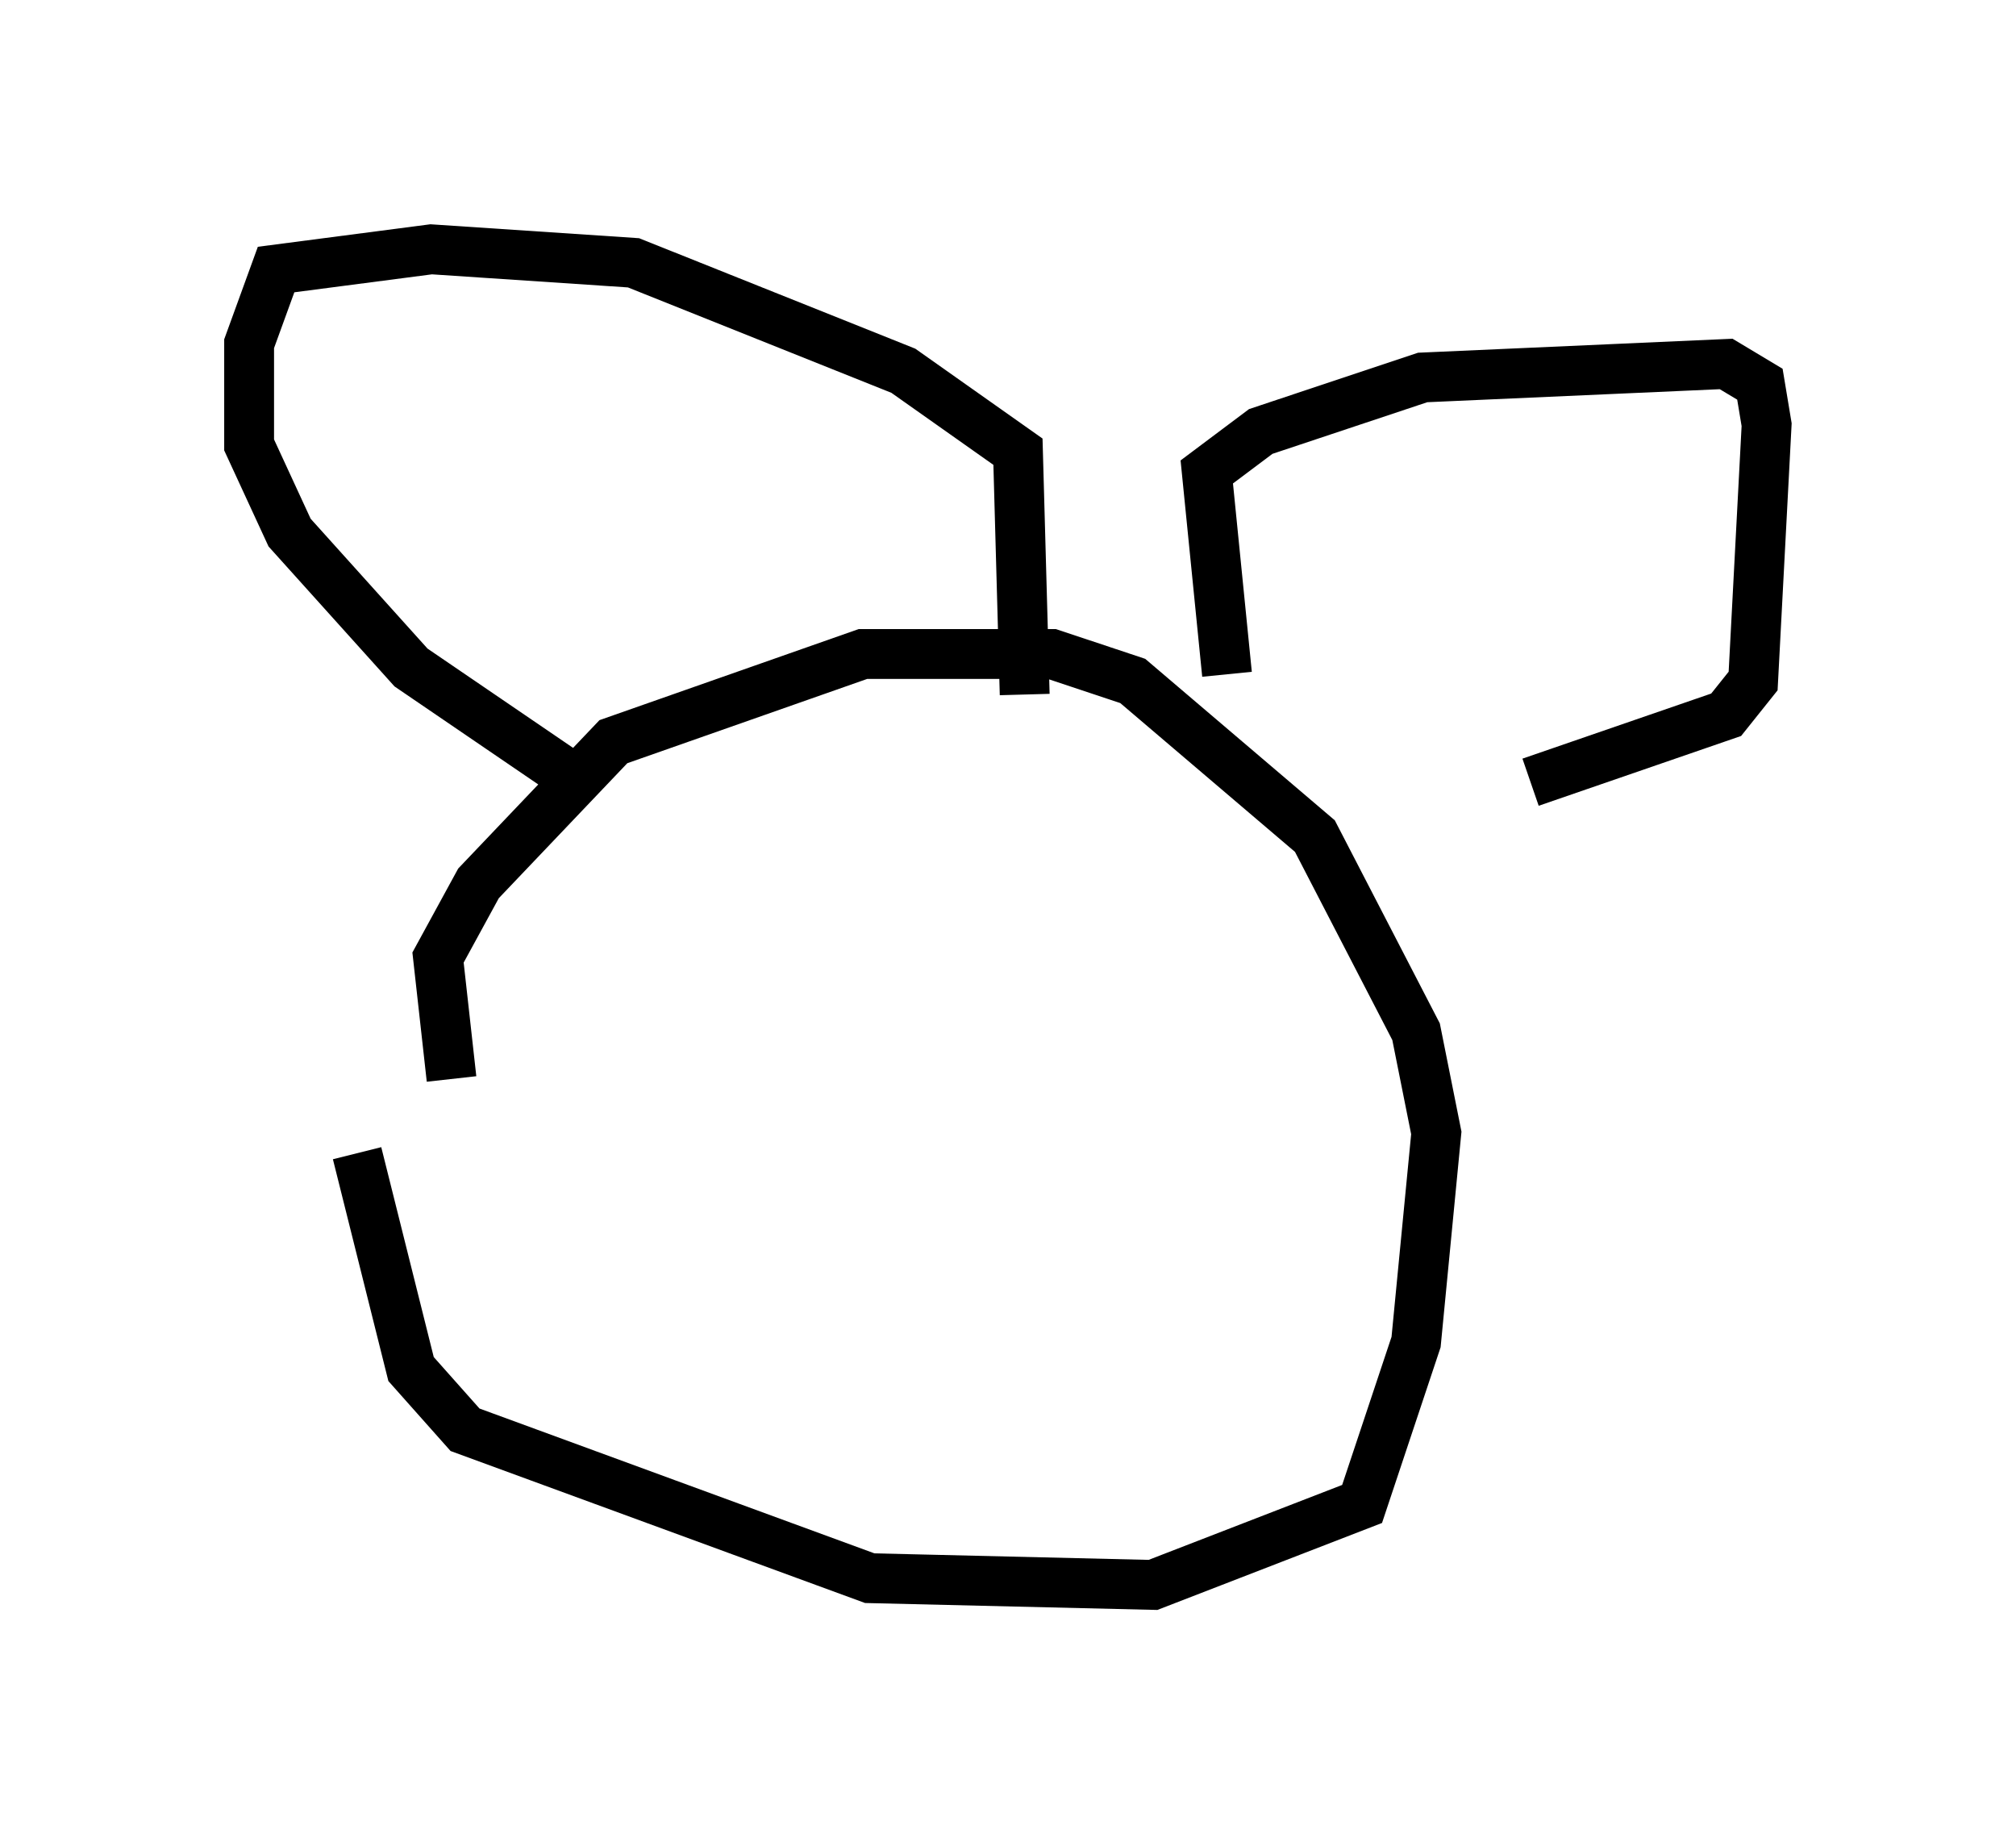 <?xml version="1.0" encoding="utf-8" ?>
<svg baseProfile="full" height="36.793" version="1.1" width="40.446" xmlns="http://www.w3.org/2000/svg" xmlns:ev="http://www.w3.org/2001/xml-events" xmlns:xlink="http://www.w3.org/1999/xlink"><defs /><rect fill="white" height="36.793" width="40.446" x="0" y="0" /><path d="M9.736, 22.591 m-0.677, -0.947 l-0.271, -2.436 0.812, -1.488 l2.706, -2.842 5.007, -1.759 l3.789, 0.0 1.624, 0.541 l3.654, 3.112 2.03, 3.924 l0.406, 2.03 -0.406, 4.195 l-1.083, 3.248 -4.195, 1.624 l-5.683, -0.135 -8.119, -2.977 l-1.083, -1.218 -1.083, -4.33 m4.059, -7.713 l-2.977, -2.03 -2.436, -2.706 l-0.812, -1.759 0.0, -2.03 l0.541, -1.488 3.112, -0.406 l4.059, 0.271 5.413, 2.165 l2.3, 1.624 0.135, 4.871 m4.059, -0.406 l-0.406, -4.059 1.083, -0.812 l3.248, -1.083 6.089, -0.271 l0.677, 0.406 0.135, 0.812 l-0.271, 5.142 -0.541, 0.677 l-3.924, 1.353 " fill="none" stroke="black" stroke-width="1" /></svg>